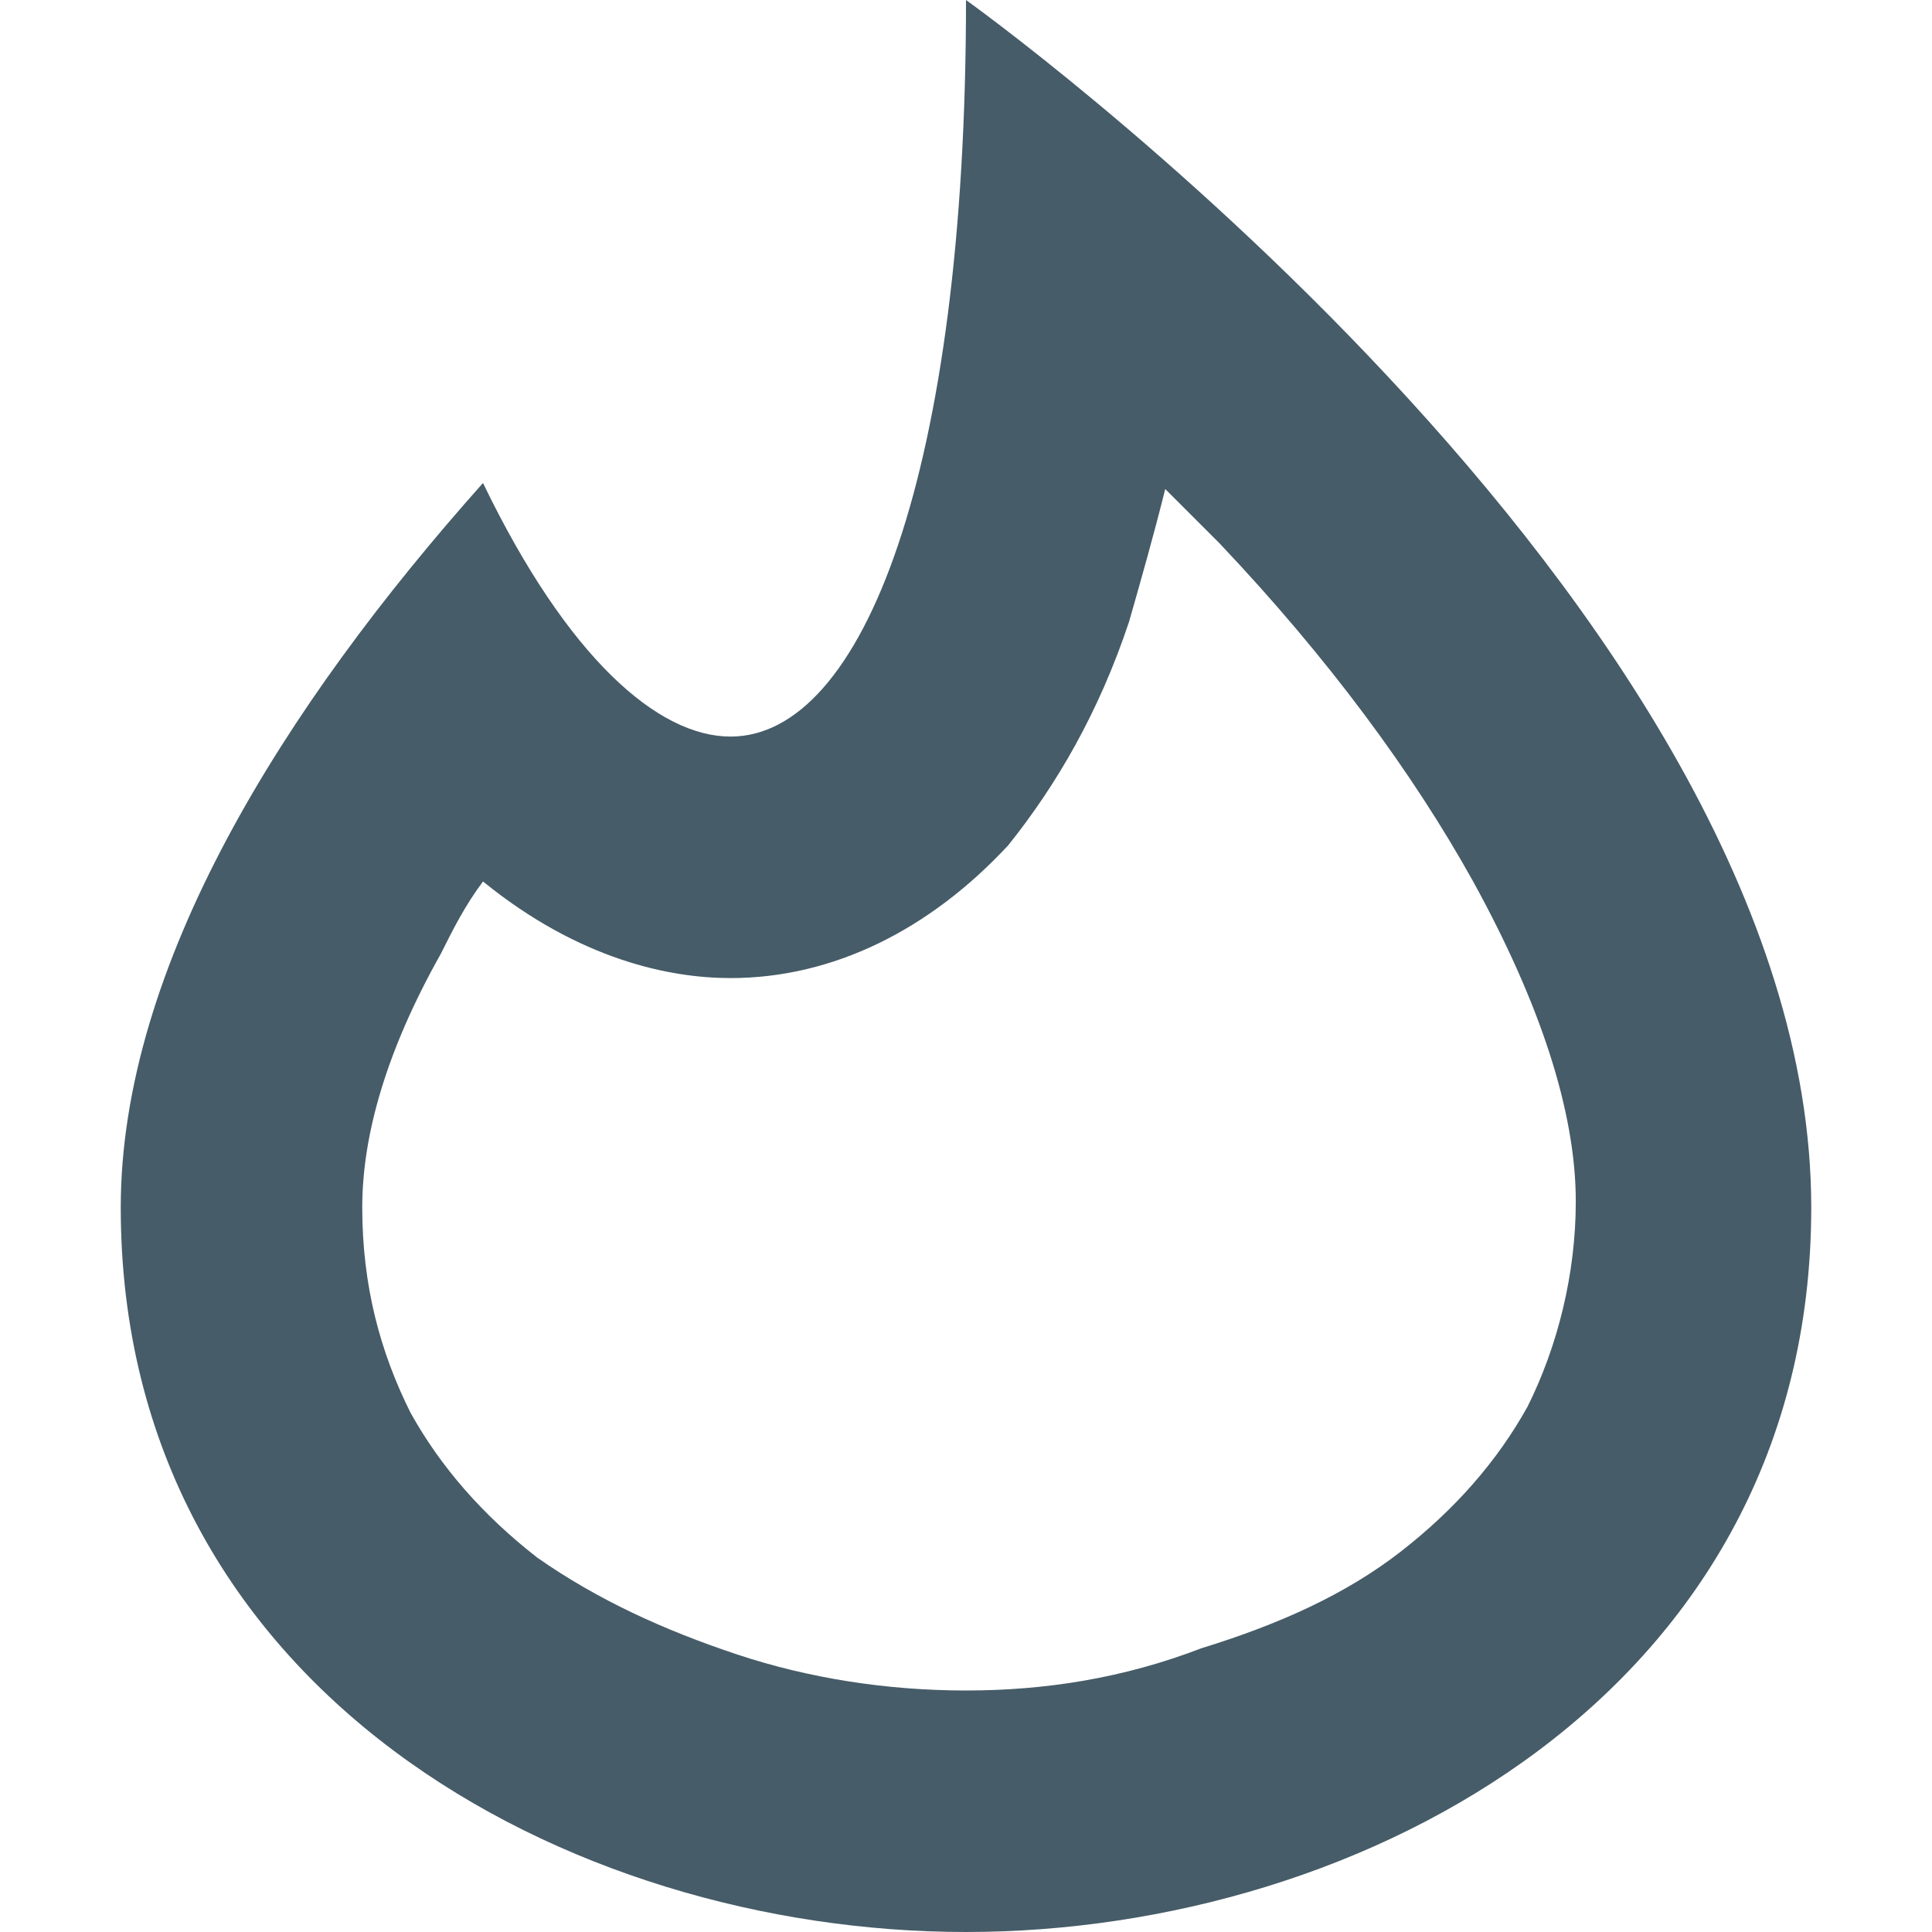 <?xml version="1.0" encoding="UTF-8" standalone="no"?>
<svg
   width="16px"
   height="16px"
   viewBox="0 0 16 16"
   version="1.1"
   id="svg5"
   sodipodi:docname="flame.svg"
   inkscape:version="1.2.1 (9c6d41e410, 2022-07-14)"
   xmlns:inkscape="http://www.inkscape.org/namespaces/inkscape"
   xmlns:sodipodi="http://sodipodi.sourceforge.net/DTD/sodipodi-0.dtd"
   xmlns="http://www.w3.org/2000/svg"
   xmlns:svg="http://www.w3.org/2000/svg">
  <defs
     id="defs9" />
  <sodipodi:namedview
     id="namedview7"
     pagecolor="#ffffff"
     bordercolor="#000000"
     borderopacity="0.25"
     inkscape:showpageshadow="2"
     inkscape:pageopacity="0.0"
     inkscape:pagecheckerboard="0"
     inkscape:deskcolor="#d1d1d1"
     showgrid="false"
     inkscape:zoom="64.1875"
     inkscape:cx="8"
     inkscape:cy="7.9922103"
     inkscape:window-width="2560"
     inkscape:window-height="1421"
     inkscape:window-x="0"
     inkscape:window-y="19"
     inkscape:window-maximized="1"
     inkscape:current-layer="svg5" />
  <rect
     width="16"
     height="16"
     id="icon-bound"
     fill="none" />
  <path
     d="M9.65,4.05C9.8,4.2,9.95,4.35,10.1,4.5c0.9,0.95,1.6,1.9,2.1,2.8c0.55,1,0.85,1.9,0.85,2.65c0,0.6-0.15,1.2-0.4,1.7 c-0.25,0.45-0.6,0.85-1.05,1.2c-0.45,0.35-1,0.6-1.65,0.8C9.3,13.9,8.65,14,8,14s-1.3-0.1-1.9-0.3s-1.15-0.45-1.65-0.8 C4,12.55,3.65,12.15,3.4,11.7C3.15,11.2,3,10.65,3,10c0-0.6,0.2-1.3,0.65-2.1C3.75,7.7,3.85,7.5,4,7.3c0.8,0.65,1.55,0.8,2.05,0.8 C6.9,8.1,7.7,7.7,8.35,7c0.4-0.5,0.75-1.1,1-1.85C9.45,4.8,9.55,4.45,9.65,4.05 M8,0c0,3.9-0.85,6.1-1.95,6.1C5.45,6.1,4.7,5.45,4,4 c-1.65,1.85-3,4-3,6c0,4,3.7,6,7,6l0,0c3.3,0,7-2,7-6C15,5,8,0,8,0L8,0z"
     id="path3"
     style="fill:#465c68;fill-opacity:1" />
</svg>
